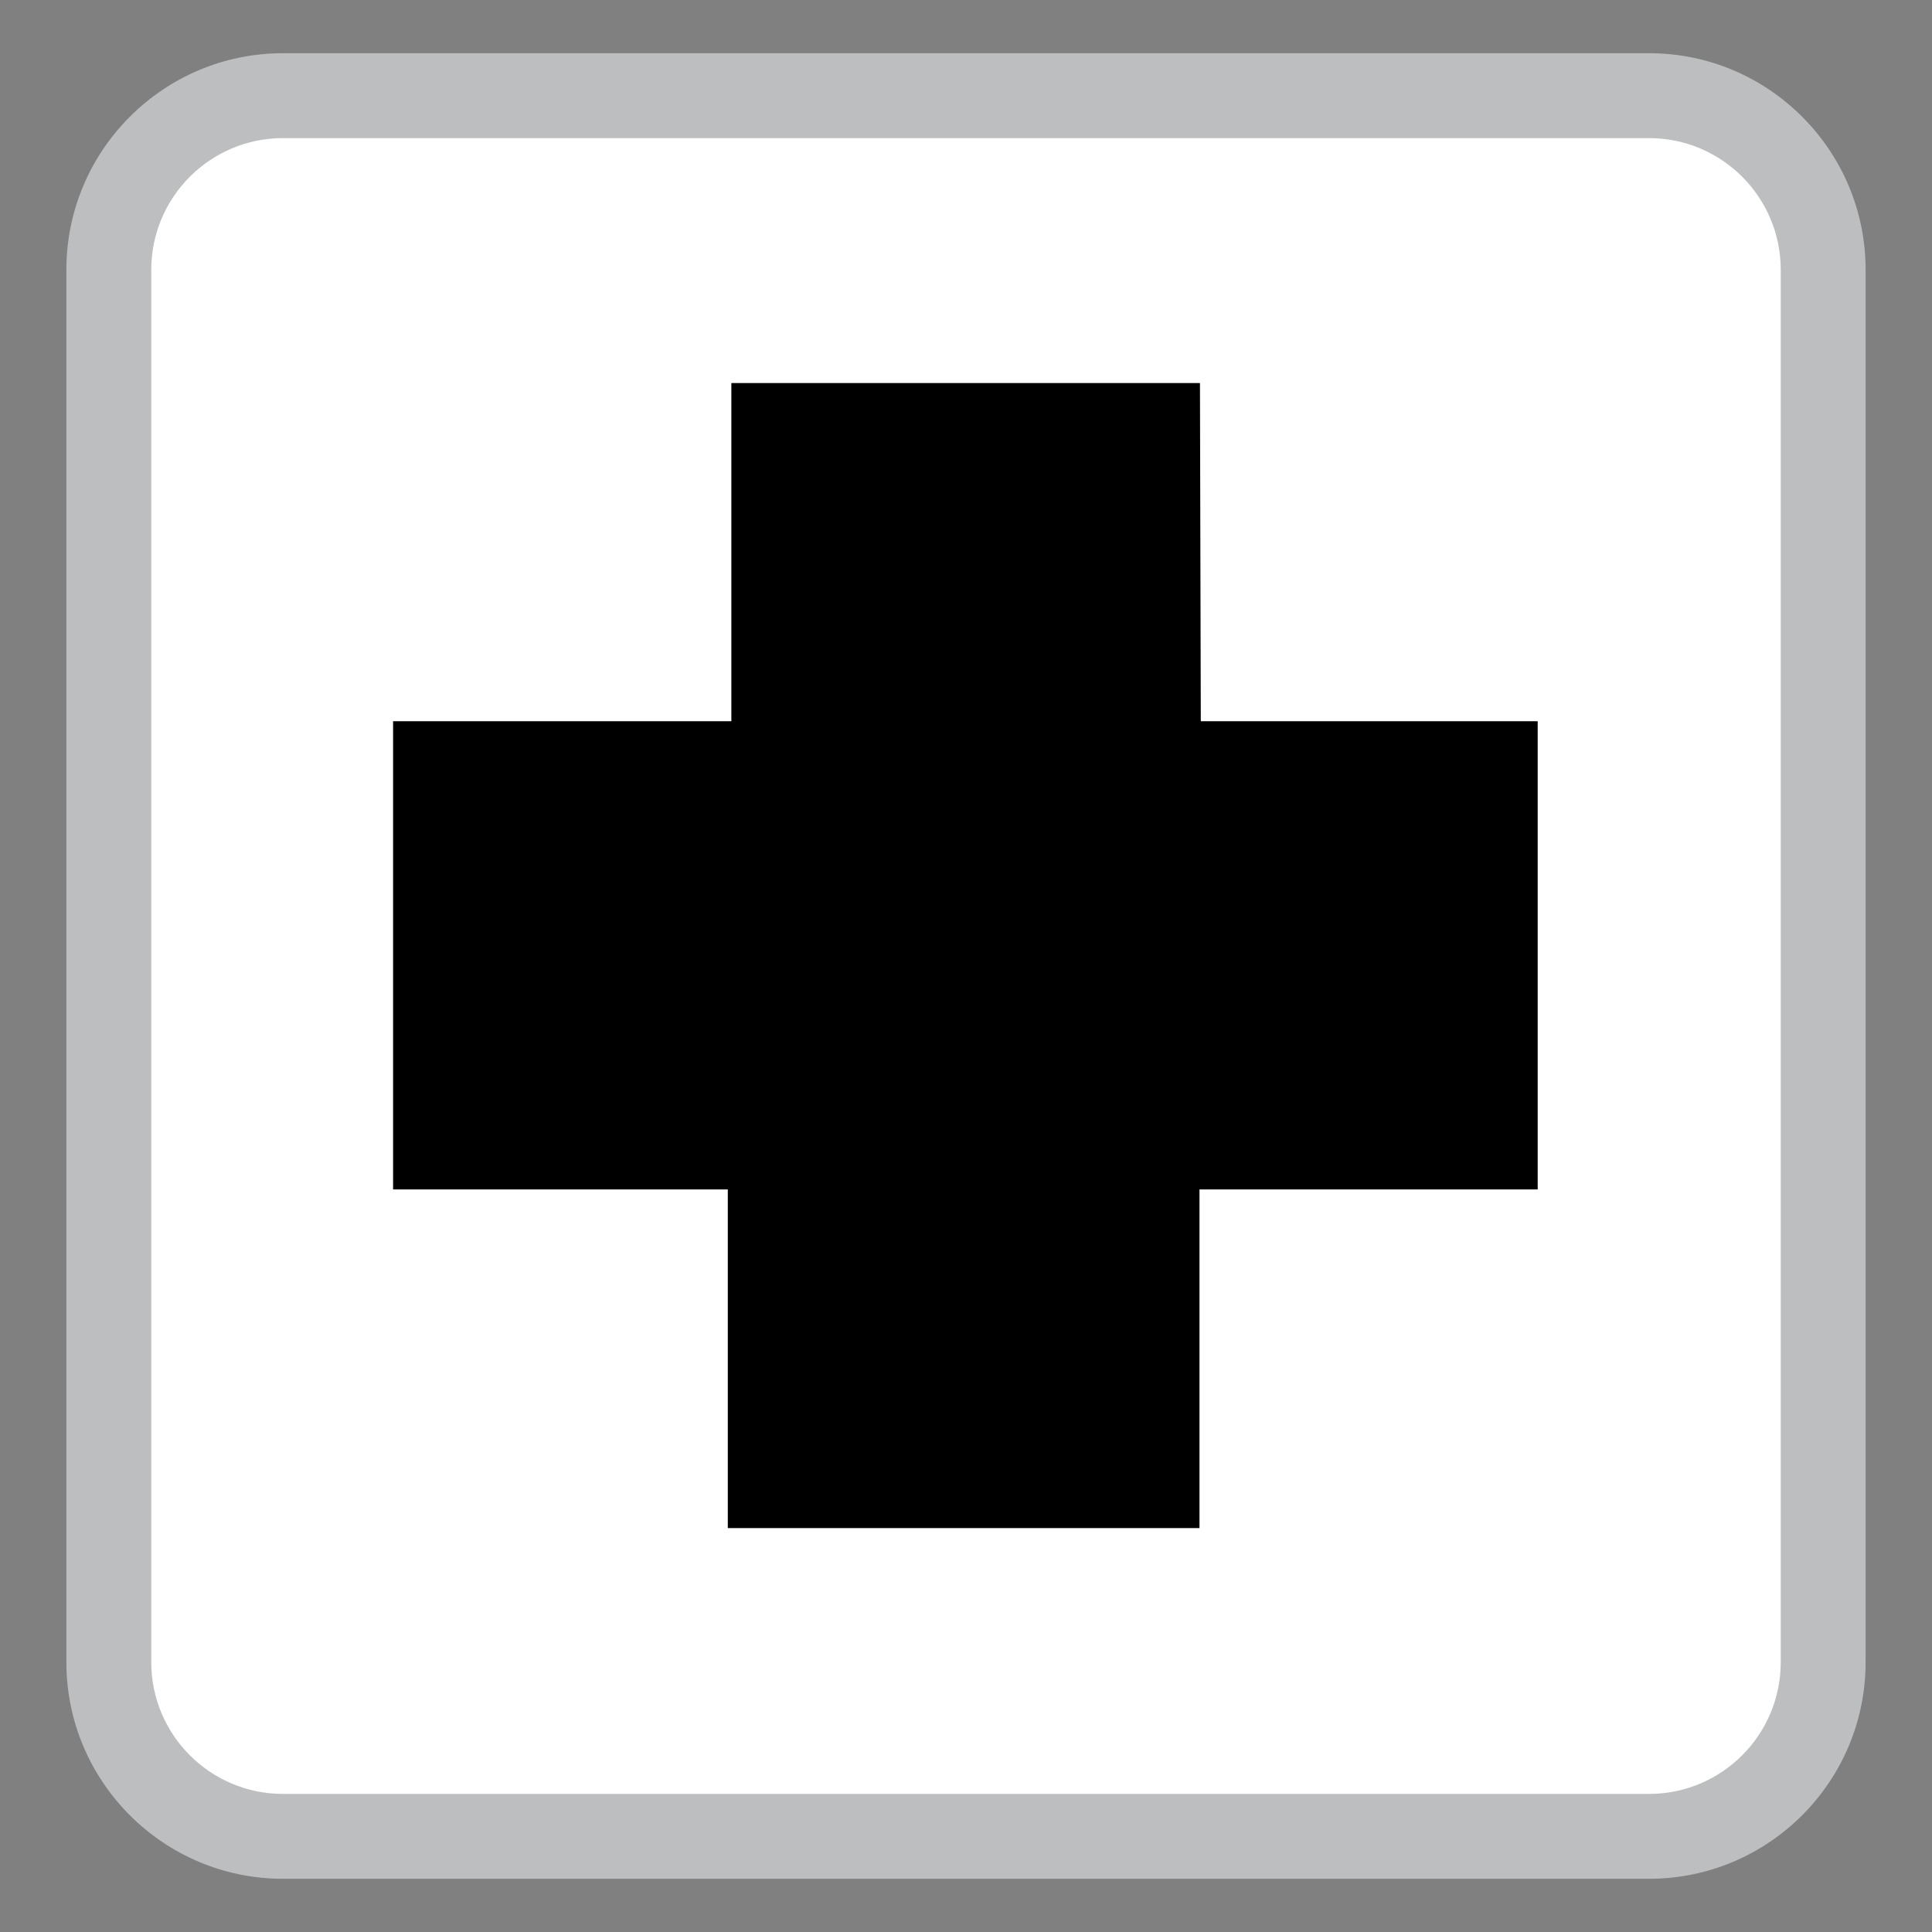 <?xml version="1.0" encoding="utf-8"?>
<!-- Generator: Adobe Illustrator 16.0.0, SVG Export Plug-In . SVG Version: 6.00 Build 0)  -->
<!DOCTYPE svg PUBLIC "-//W3C//DTD SVG 1.1//EN" "http://www.w3.org/Graphics/SVG/1.1/DTD/svg11.dtd">
<svg version="1.1" xmlns="http://www.w3.org/2000/svg" xmlns:xlink="http://www.w3.org/1999/xlink" x="0px" y="0px"
	 width="299.99px" height="299.991px" viewBox="0 0 299.99 299.991" enable-background="new 0 0 299.99 299.991"
	 xml:space="preserve">
<rect x="0" y="0" width="299.99" height="299.991" fill="#808080" stroke="none"/>
<g id="Calque_2">
	<path fill="#FFFFFF" d="M281.788,266.555c0,8.386-6.798,15.184-15.185,15.184H36.546c-8.386,0-15.184-6.798-15.184-15.184V33.394
		c0-8.386,6.798-15.184,15.184-15.184h230.058c8.387,0,15.185,6.798,15.185,15.184V266.555z"/>
</g>
<g id="Calque_1">
	<g>
		<path fill="#BCBEC0" d="M256.062,291.728H43.929c-18.543,0-33.622-15.086-33.622-33.619V41.88
			c0-18.537,15.079-33.617,33.622-33.617h212.132c18.543,0,33.621,15.08,33.621,33.617v216.229
			C289.683,276.642,274.604,291.728,256.062,291.728z M43.929,21.444c-11.27,0-20.441,9.167-20.441,20.436v216.229
			c0,11.275,9.172,20.439,20.441,20.439h212.132c11.277,0,20.441-9.164,20.441-20.439V41.88c0-11.269-9.164-20.436-20.441-20.436
			H43.929z"/>
		<polygon points="186.323,59.476 113.561,59.476 113.561,111.991 61.035,111.991 61.035,184.689 113.01,184.689 113.01,237.275 
			186.249,237.275 186.249,184.689 238.765,184.689 238.765,111.991 186.452,111.991 		"/>
	</g>
</g>
</svg>
